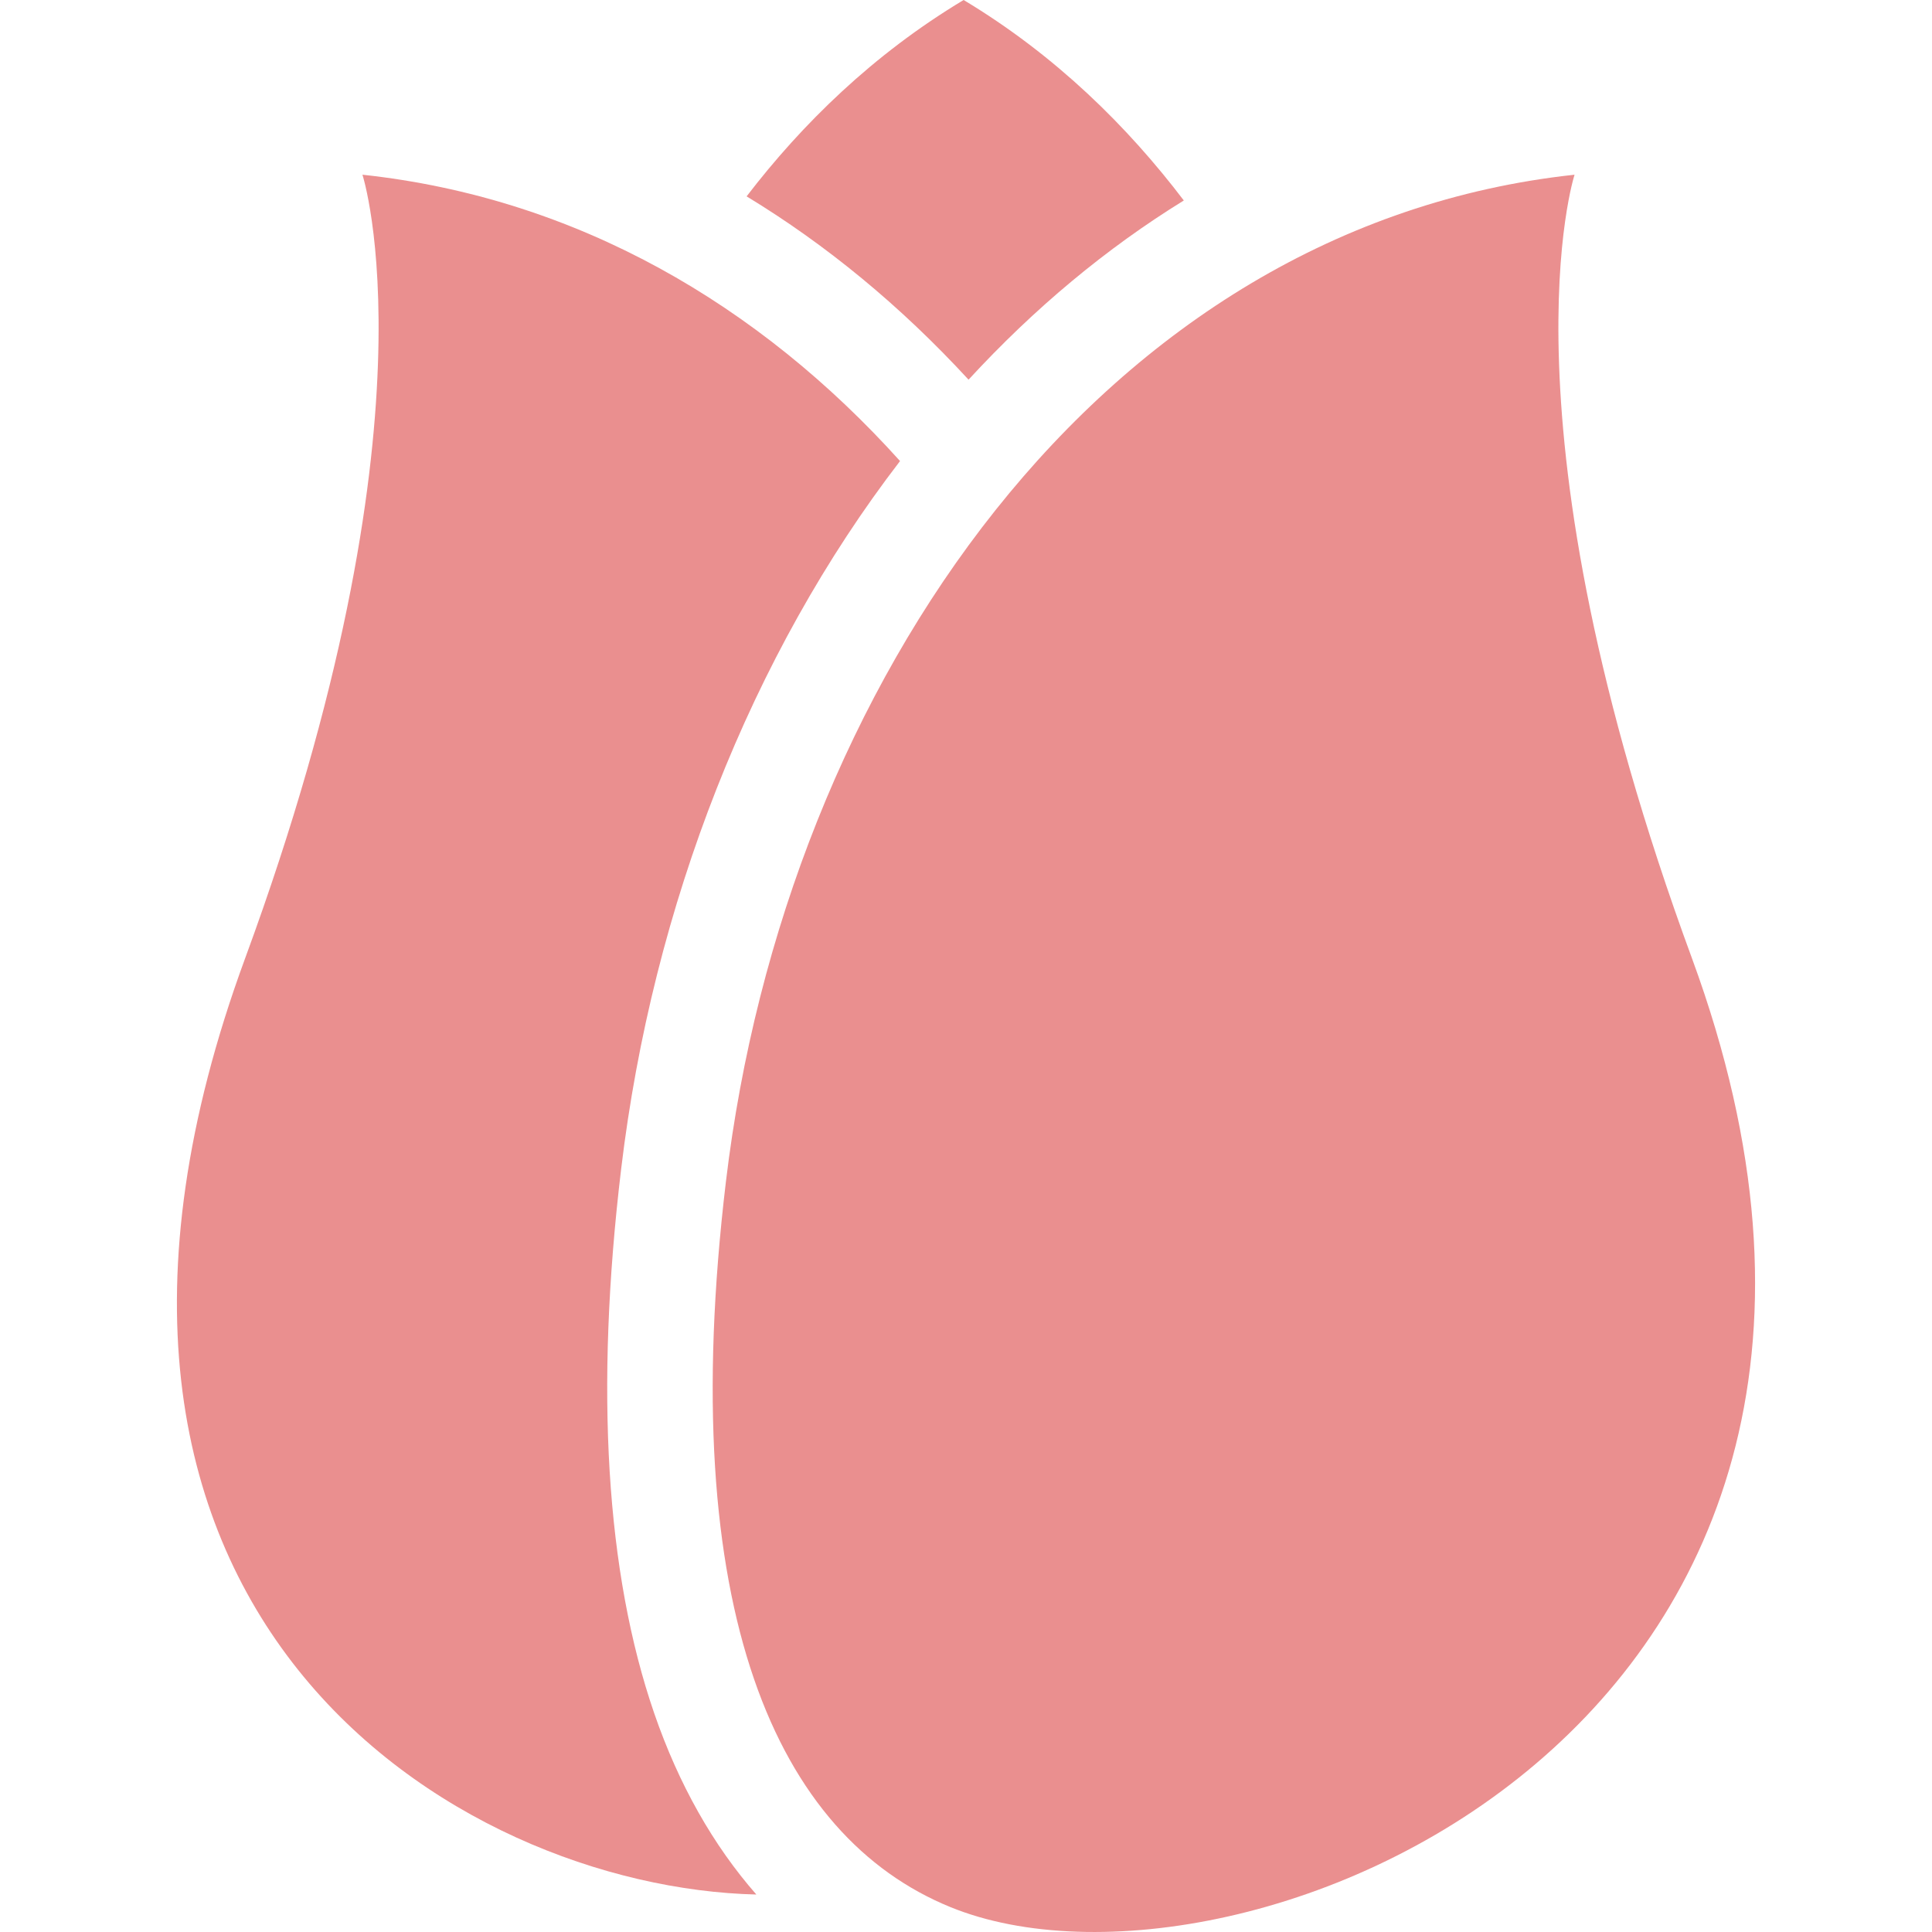 <!DOCTYPE svg PUBLIC "-//W3C//DTD SVG 1.1//EN" "http://www.w3.org/Graphics/SVG/1.1/DTD/svg11.dtd">
<!-- Uploaded to: SVG Repo, www.svgrepo.com, Transformed by: SVG Repo Mixer Tools -->
<svg height="800px" width="800px" version="1.1" id="_x32_" xmlns="http://www.w3.org/2000/svg" xmlns:xlink="http://www.w3.org/1999/xlink" viewBox="0 0 512 512" xml:space="preserve" fill="#000000">
<g id="SVGRepo_bgCarrier" stroke-width="0"/>
<g id="SVGRepo_tracerCarrier" stroke-linecap="round" stroke-linejoin="round"/>
<g id="SVGRepo_iconCarrier"> <style type="text/css"> .st0{fill:#ea8f8f;} </style> <g> <path class="st0" d="M164.608,309.819c8.365-70.001,34.527-136.401,73.912-187.636c-37.333-41.464-85.662-69.772-142.471-75.884 c0,0,21.299,65.158-31.062,207.593C0.99,427.841,121.144,500.18,200.442,502.068c-11.413-13.007-20.553-29.133-27.052-47.986 C160.57,416.865,157.614,368.328,164.608,309.819z"/> <path class="st0" d="M448.358,253.878c-52.383-142.426-31.083-207.578-31.083-207.578 C292.172,59.8,208.175,180.835,192.378,313.132c-13.608,113.962,13.673,173.533,59.428,192.242 C328.7,536.838,522.979,456.765,448.358,253.878z"/> <path class="st0" d="M256.676,100.618c17.425-18.938,36.536-34.835,57.046-47.49C298.922,33.652,279.812,14.677,255.37,0 c-24.003,14.405-42.856,32.927-57.512,52.038C219.014,64.879,238.728,81.12,256.676,100.618z"/> </g> </g>
</svg>